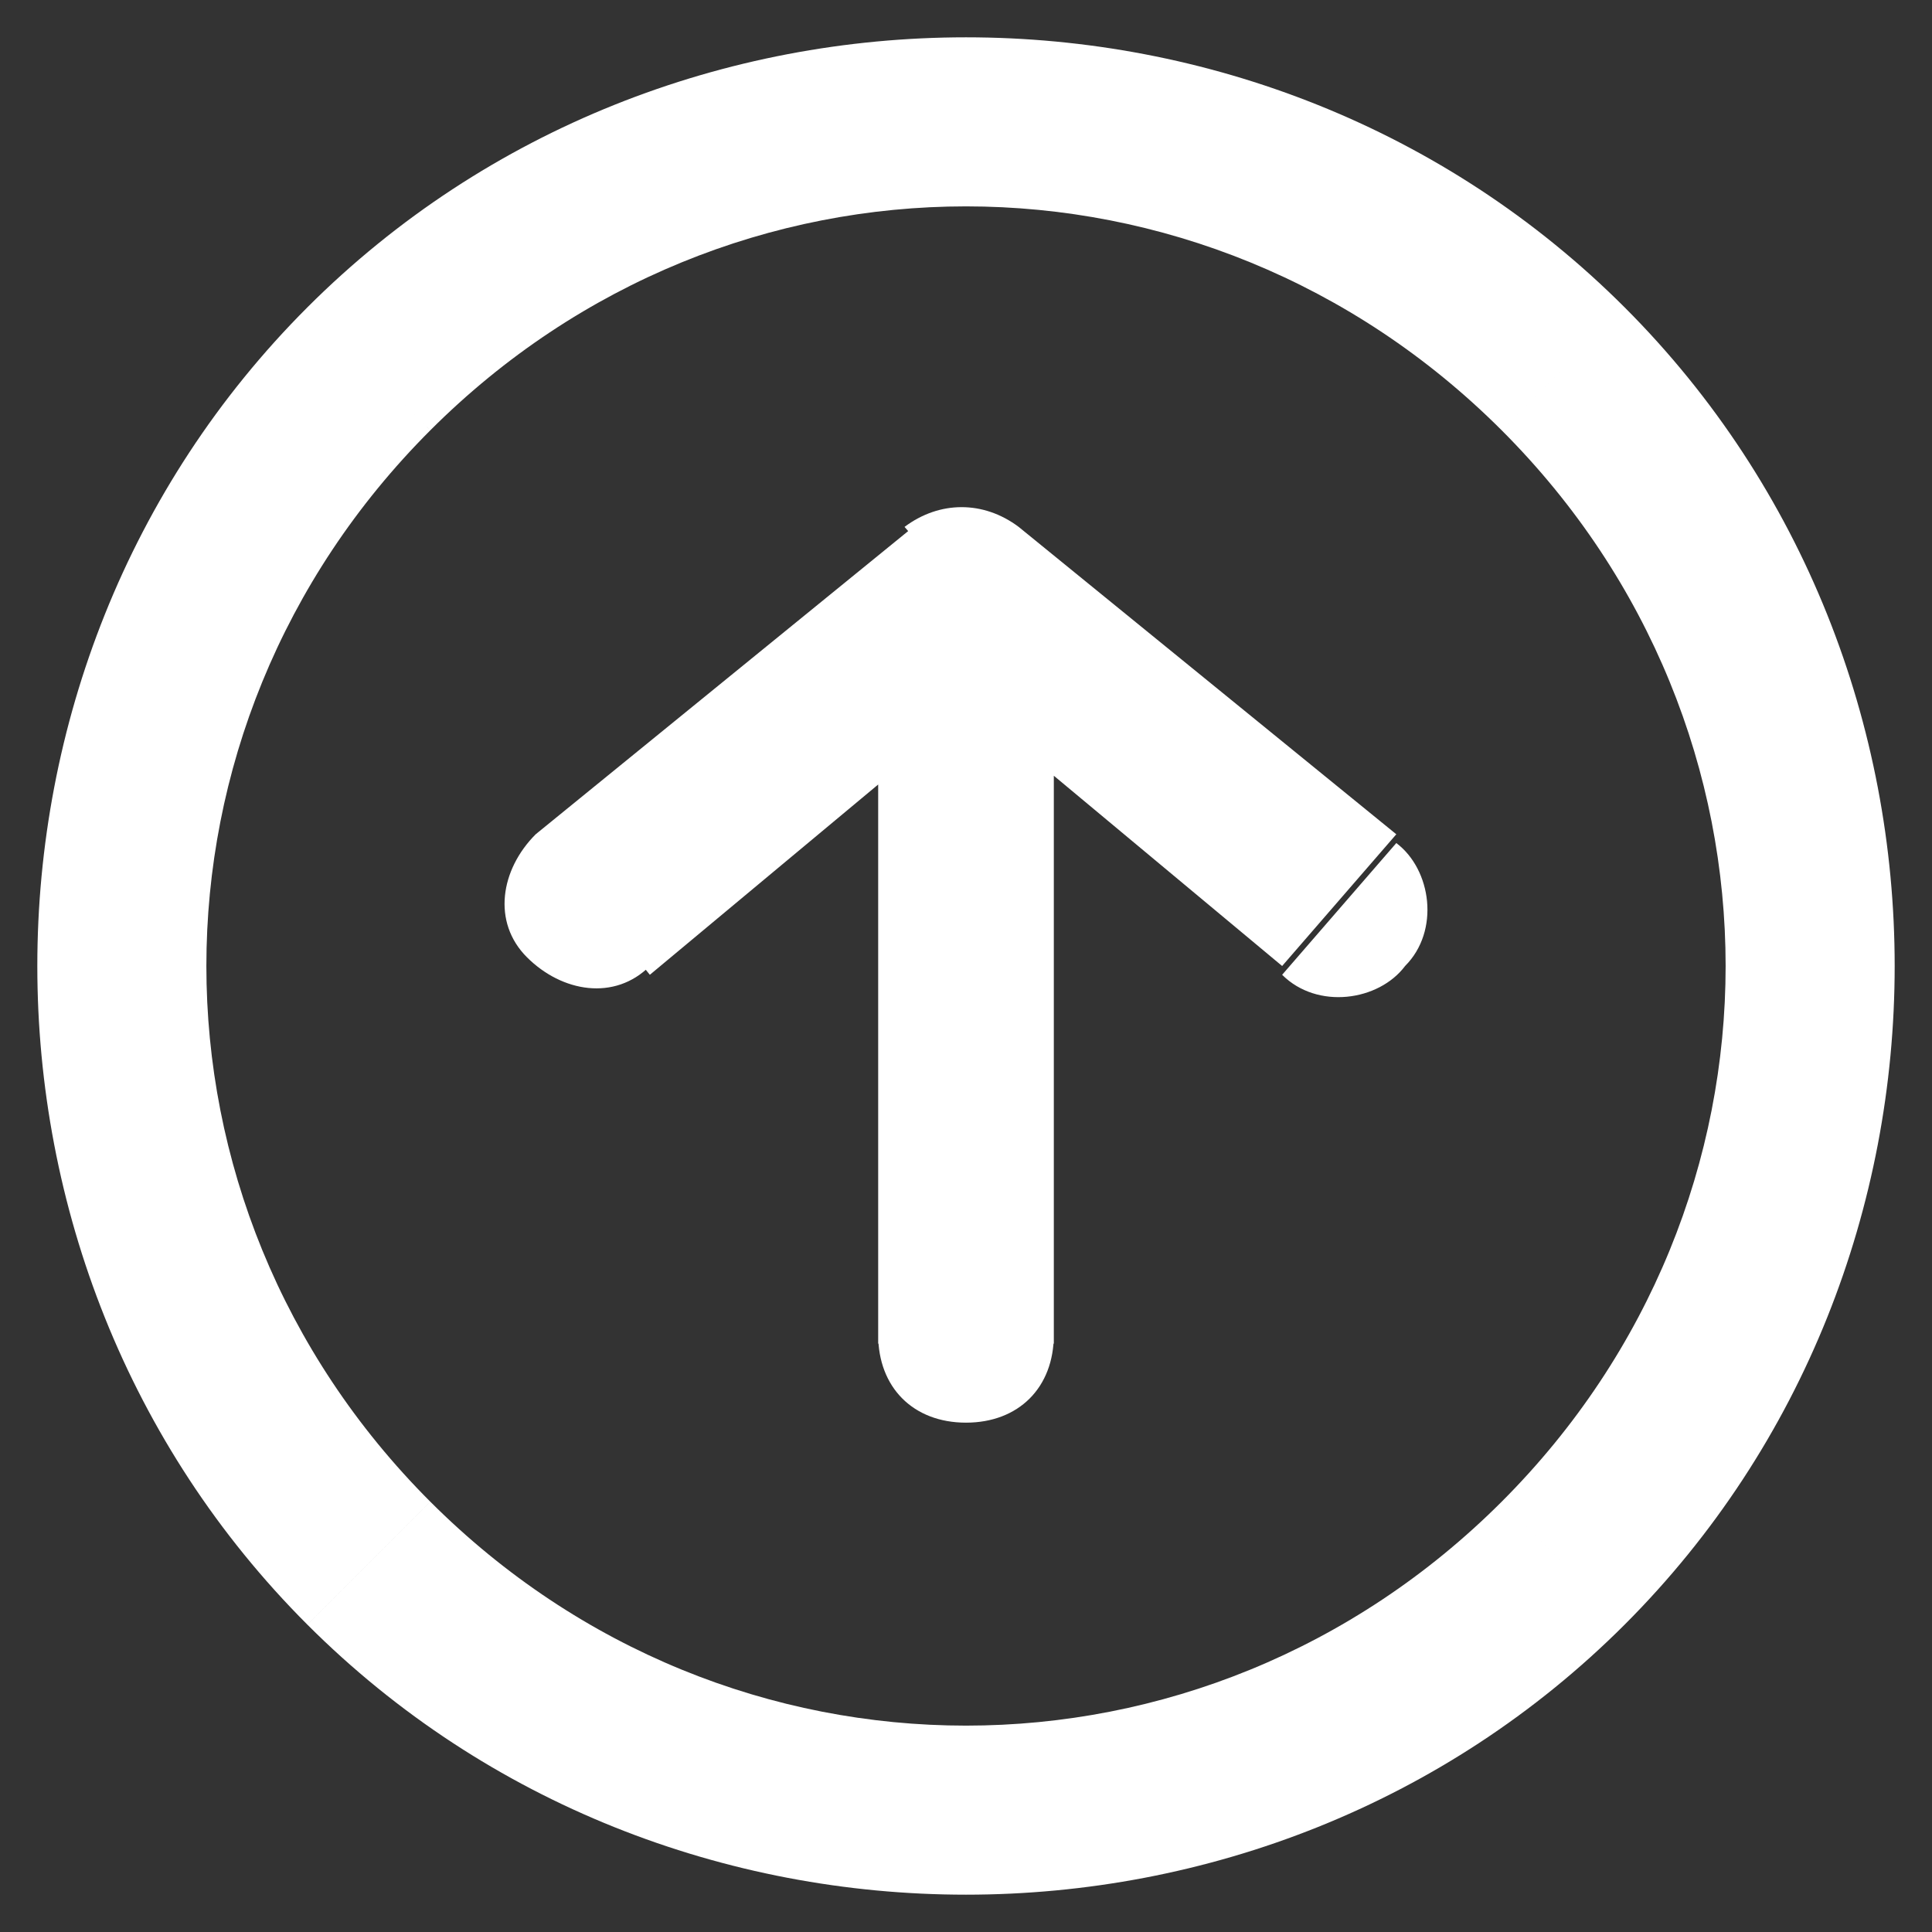 <?xml version="1.0" encoding="utf-8"?>
<!-- Generator: Adobe Illustrator 26.1.0, SVG Export Plug-In . SVG Version: 6.00 Build 0)  -->
<svg version="1.1" id="Слой_1" xmlns="http://www.w3.org/2000/svg" xmlns:xlink="http://www.w3.org/1999/xlink" x="0px" y="0px"
	 viewBox="0 0 22 22" style="enable-background:new 0 0 22 22;" xml:space="preserve">
<rect x="0" y="0" width="22" height="22" fill="#333333" stroke="none"/>
<style type="text/css">
	.st0{fill:#FFFFFF;}
</style>
<path class="st0" d="M6.1,9.5c-0.4,0.4-0.5,1-0.1,1.4c0.4,0.4,1,0.5,1.4,0.1L6.1,9.5z M11,6.8L11.6,6c-0.4-0.3-0.9-0.3-1.3,0L11,6.8
	z M14.6,11.1c0.4,0.4,1.1,0.3,1.4-0.1c0.4-0.4,0.3-1.1-0.1-1.4L14.6,11.1z M10,15.2c0,0.6,0.4,1,1,1s1-0.4,1-1H10z M7.4,11.1
	l4.2-3.5L10.4,6L6.1,9.5L7.4,11.1z M10.4,7.5l4.2,3.5l1.3-1.5L11.6,6L10.4,7.5z M10,6.8v8.5h2V6.8H10z M17.1,4.9
	c3.4,3.4,3.4,8.8,0,12.2l1.4,1.4c4.1-4.1,4.1-10.9,0-15L17.1,4.9z M17.1,17.1c-3.4,3.4-8.8,3.4-12.2,0l-1.4,1.4
	c4.1,4.1,10.9,4.1,15,0L17.1,17.1z M4.9,17.1c-3.4-3.4-3.4-8.8,0-12.2L3.5,3.5c-4.1,4.1-4.1,10.9,0,15L4.9,17.1z M4.9,4.9
	c3.4-3.4,8.8-3.4,12.2,0l1.4-1.4c-4.1-4.1-10.9-4.1-15,0L4.9,4.9z"/>
</svg>
